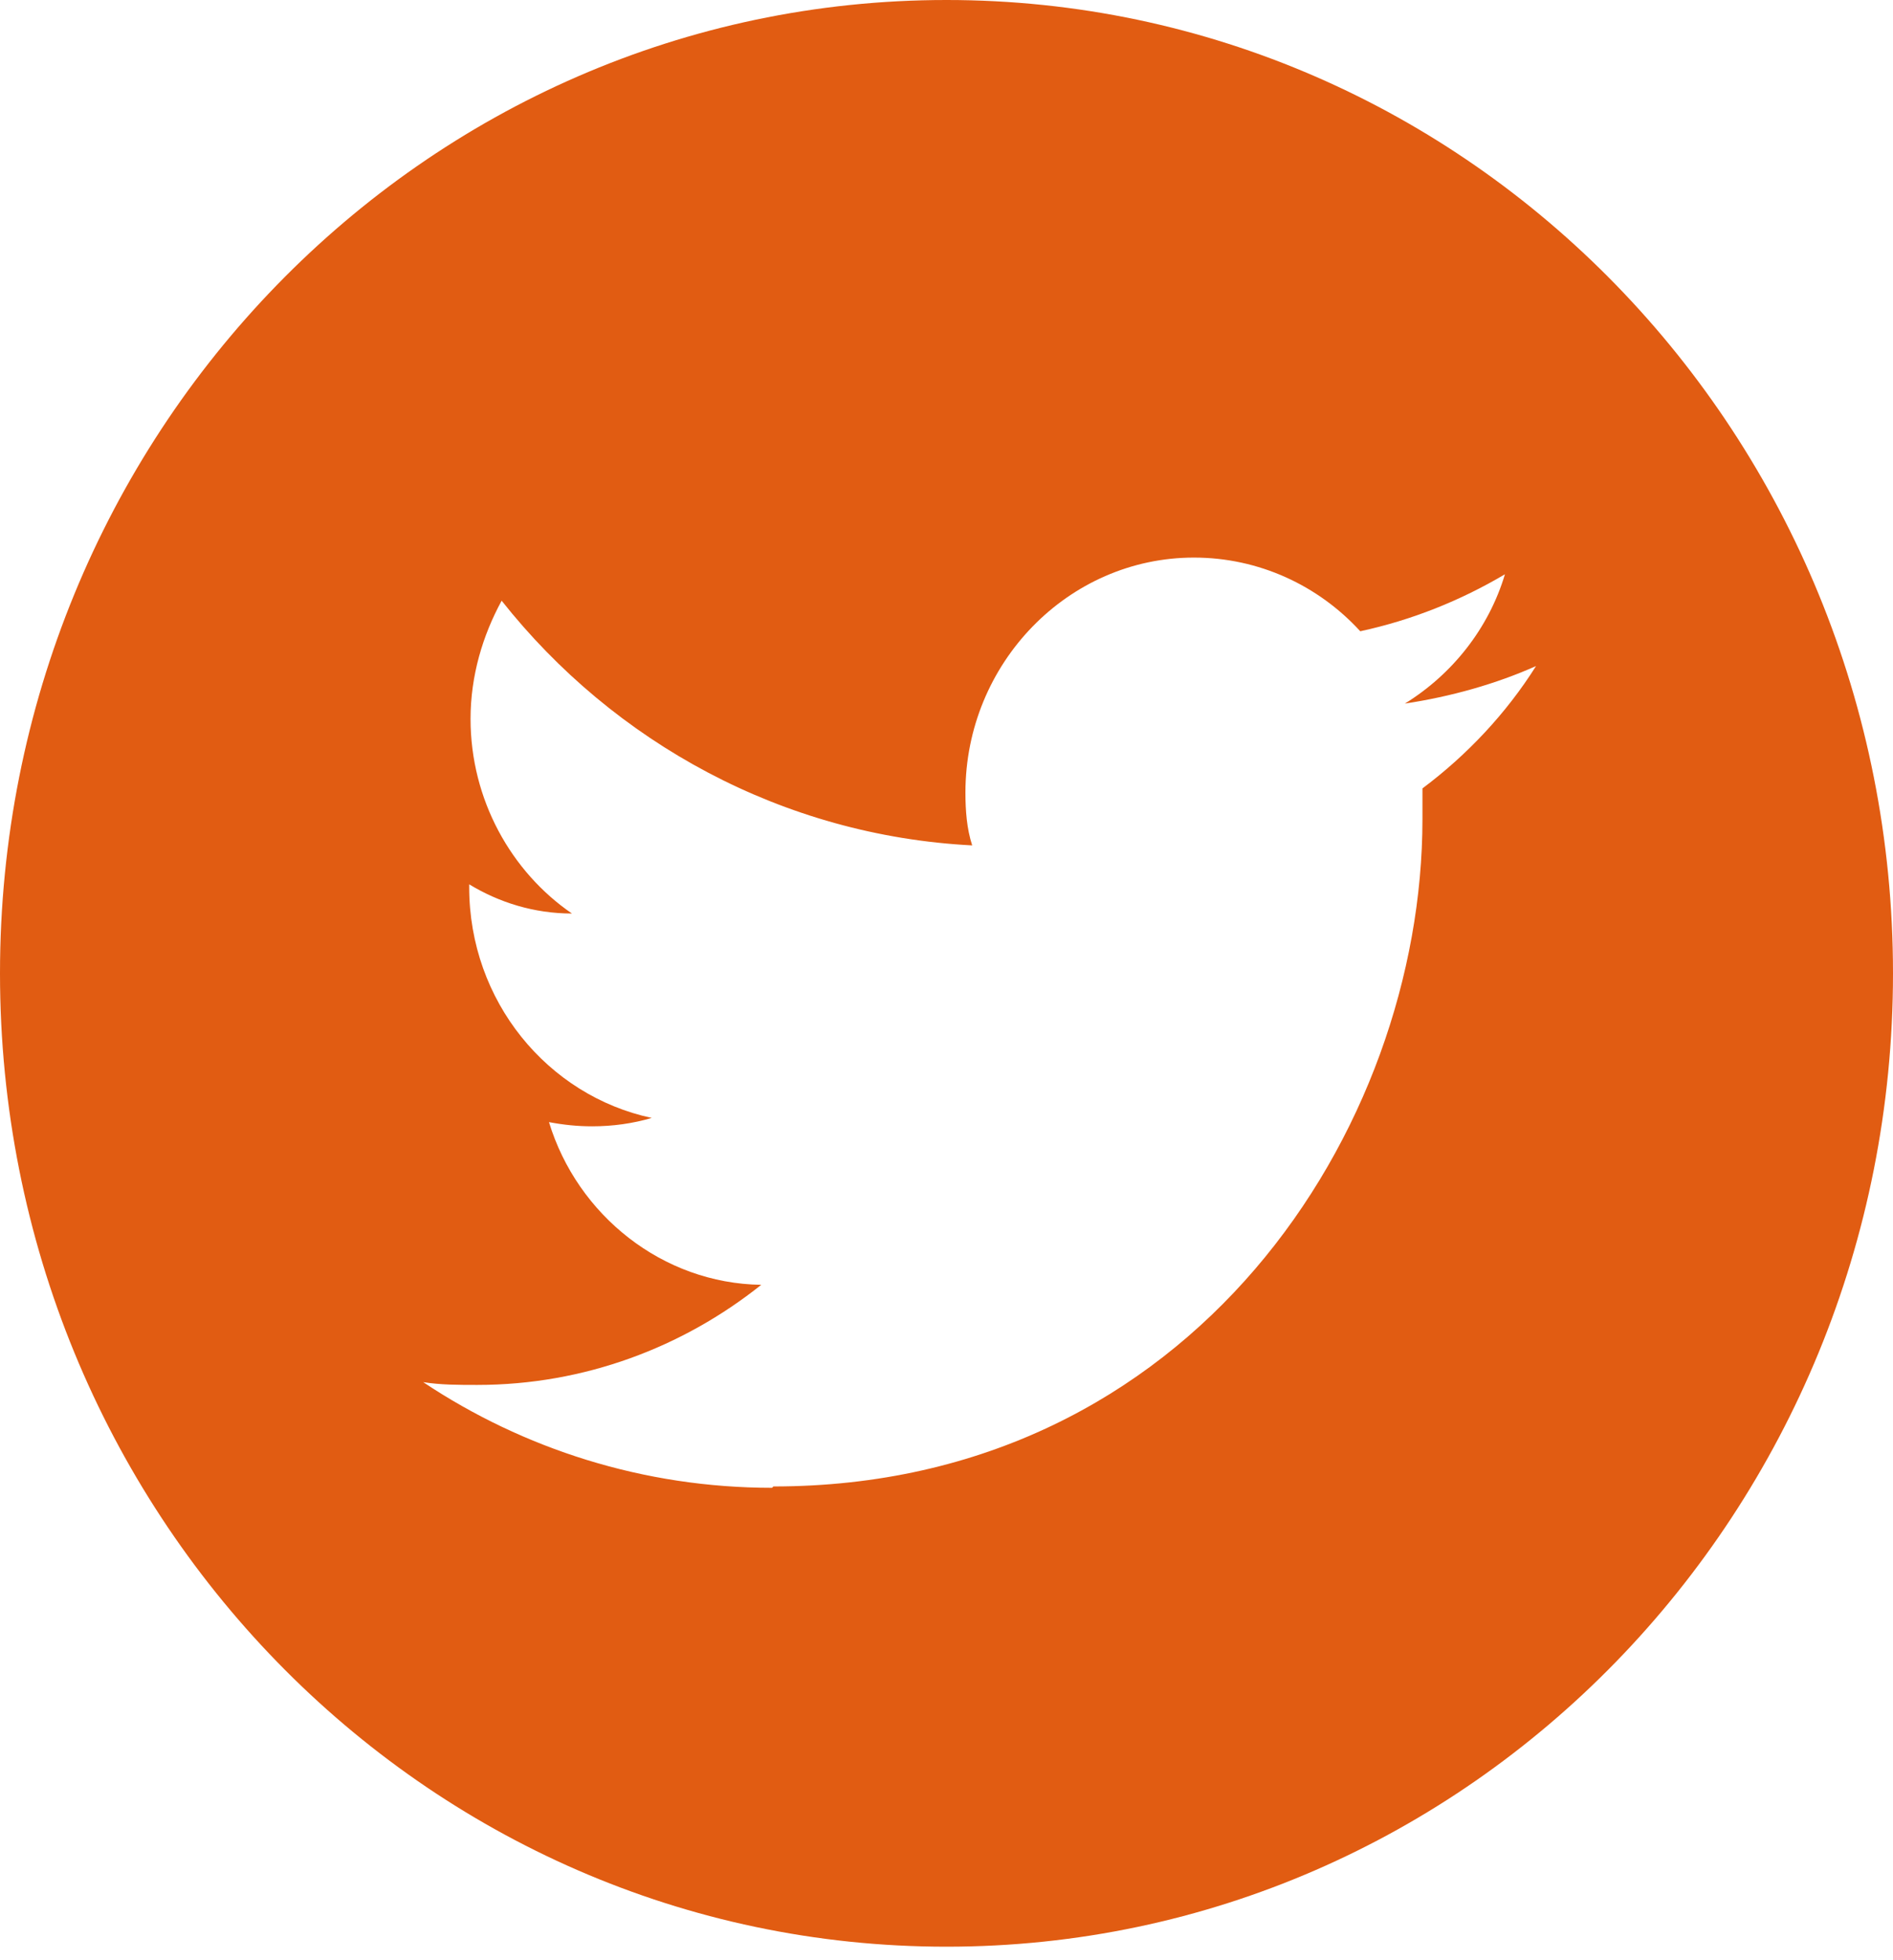 <svg width="28" height="29" viewBox="0 0 28 29" fill="none" xmlns="http://www.w3.org/2000/svg">
<g clip-path="url(#clip0_312_119)">
<path d="M14 0C21.74 0 28 6.439 28 14.4C28 22.361 21.74 28.8 14 28.8C6.26 28.8 0 22.361 0 14.4C0 6.439 6.26 0 14 0ZM11.44 21.991C17.64 21.991 21.04 16.704 21.04 12.117V11.664C21.7 11.17 22.28 10.553 22.72 9.854C22.12 10.121 21.46 10.306 20.78 10.409C21.48 9.977 22.02 9.298 22.26 8.496C21.6 8.887 20.88 9.175 20.12 9.339C19.5 8.661 18.62 8.249 17.66 8.249C15.8 8.249 14.28 9.813 14.28 11.726C14.28 11.993 14.3 12.261 14.38 12.507C11.58 12.363 9.08 10.985 7.42 8.887C7.14 9.401 6.96 9.998 6.96 10.635C6.96 11.829 7.56 12.898 8.46 13.515C7.9 13.515 7.38 13.351 6.94 13.083V13.125C6.94 14.811 8.1 16.21 9.64 16.539C9.36 16.622 9.06 16.663 8.76 16.663C8.54 16.663 8.34 16.642 8.12 16.601C8.54 17.979 9.8 18.987 11.26 19.008C10.1 19.934 8.64 20.489 7.06 20.489C6.78 20.489 6.52 20.489 6.26 20.448C7.74 21.435 9.52 22.011 11.42 22.011" fill="#E15C12"/>
</g>
<defs>
<clipPath id="clip0_312_119">
<rect width="28" height="28.8" fill="white"/>
</clipPath>
</defs>
</svg>
